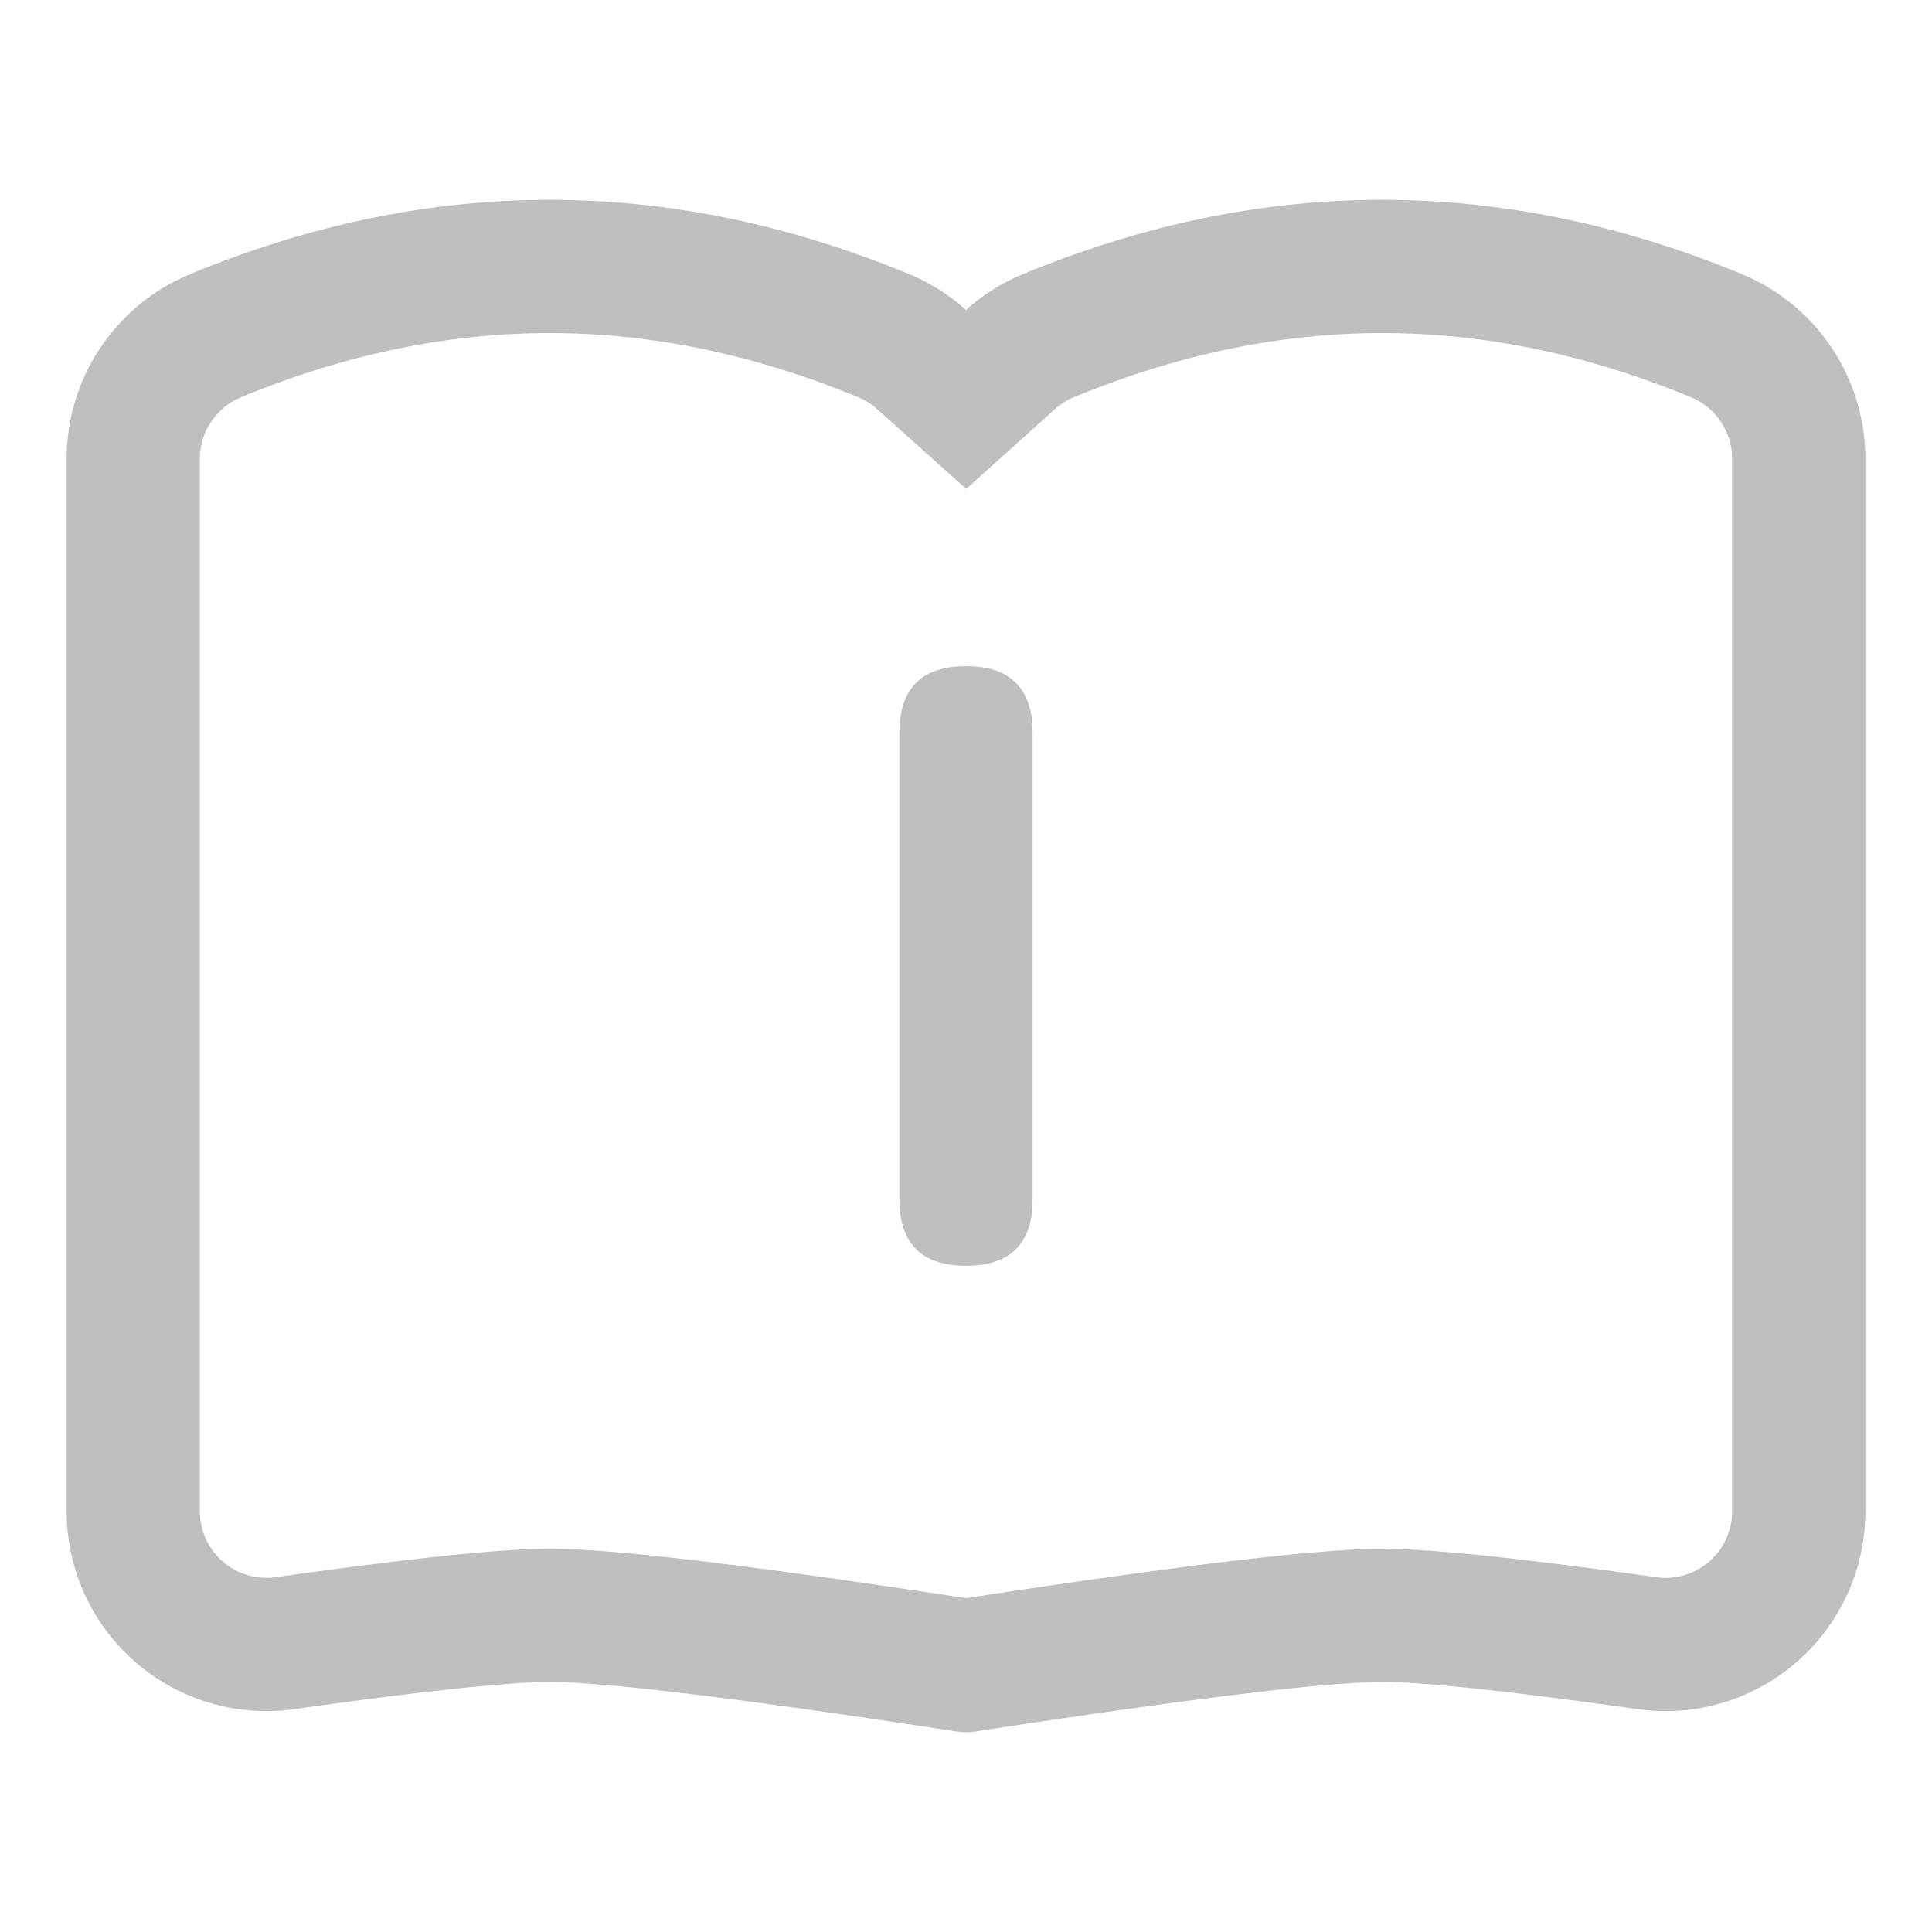 <?xml version="1.0" standalone="no"?><!DOCTYPE svg PUBLIC "-//W3C//DTD SVG 1.1//EN" "http://www.w3.org/Graphics/SVG/1.1/DTD/svg11.dtd"><svg t="1755282573116" class="icon" viewBox="0 0 1024 1024" version="1.1" xmlns="http://www.w3.org/2000/svg" p-id="1021" data-spm-anchor-id="a313x.collections_detail.0.i0.42a83a81n6yUSj" xmlns:xlink="http://www.w3.org/1999/xlink" width="200" height="200"><path d="M732.69 105.931c63.523 0 127.047 13.118 190.57 39.371A105.984 105.984 0 0 1 988.69 243.218V801.015a105.931 105.931 0 0 1-120.673 104.872l-7.486-1.059c-64.106-8.881-106.726-13.33-127.841-13.33-29.59 0-101.376 8.722-215.34 26.165-1.536 0.247-3.178 0.388-4.82 0.406h-1.059a35.54 35.54 0 0 1-4.873-0.406c-113.911-17.443-185.697-26.165-215.287-26.165-21.116 0-63.735 4.449-127.823 13.33l-7.503 1.059A105.931 105.931 0 0 1 35.31 801.015V243.218a105.931 105.931 0 0 1 65.448-97.898C164.264 119.049 227.787 105.931 291.31 105.931c63.523 0 127.047 13.118 190.57 39.371 11.246 4.661 21.38 11.123 30.137 18.962a104.925 104.925 0 0 1 30.12-18.944C605.643 119.049 669.166 105.931 732.69 105.931zM512 847.042l3.425-0.53C625.382 829.793 695.278 821.319 730.041 820.913h2.666c25.476 0 70.197 4.643 137.604 13.983l7.556 1.059A35.31 35.31 0 0 0 918.069 801.015V243.218c0-14.301-8.616-27.189-21.786-32.662C841.145 187.798 786.767 176.552 732.69 176.552c-54.078 0-108.456 11.246-163.558 34.022-3.708 1.536-7.027 3.619-9.887 6.179l-47.104 42.39-47.228-42.266a35.416 35.416 0 0 0-10.01-6.303C399.766 187.798 345.388 176.552 291.31 176.552c-54.078 0-108.456 11.246-163.558 34.022A35.31 35.31 0 0 0 105.931 243.235v557.745a35.31 35.31 0 0 0 40.289 34.957l7.556-1.059c67.337-9.34 112.057-14.001 137.534-14.001 34.11 0 105.86 8.651 220.69 26.165z" fill="#bfbfbf" p-id="1022"></path><path d="M476.69 353.103m35.31 0l0 0q35.31 0 35.31 35.31l0 247.172q0 35.31-35.31 35.31l0 0q-35.31 0-35.31-35.31l0-247.172q0-35.31 35.31-35.31Z" fill="#bfbfbf" p-id="1023"></path></svg>